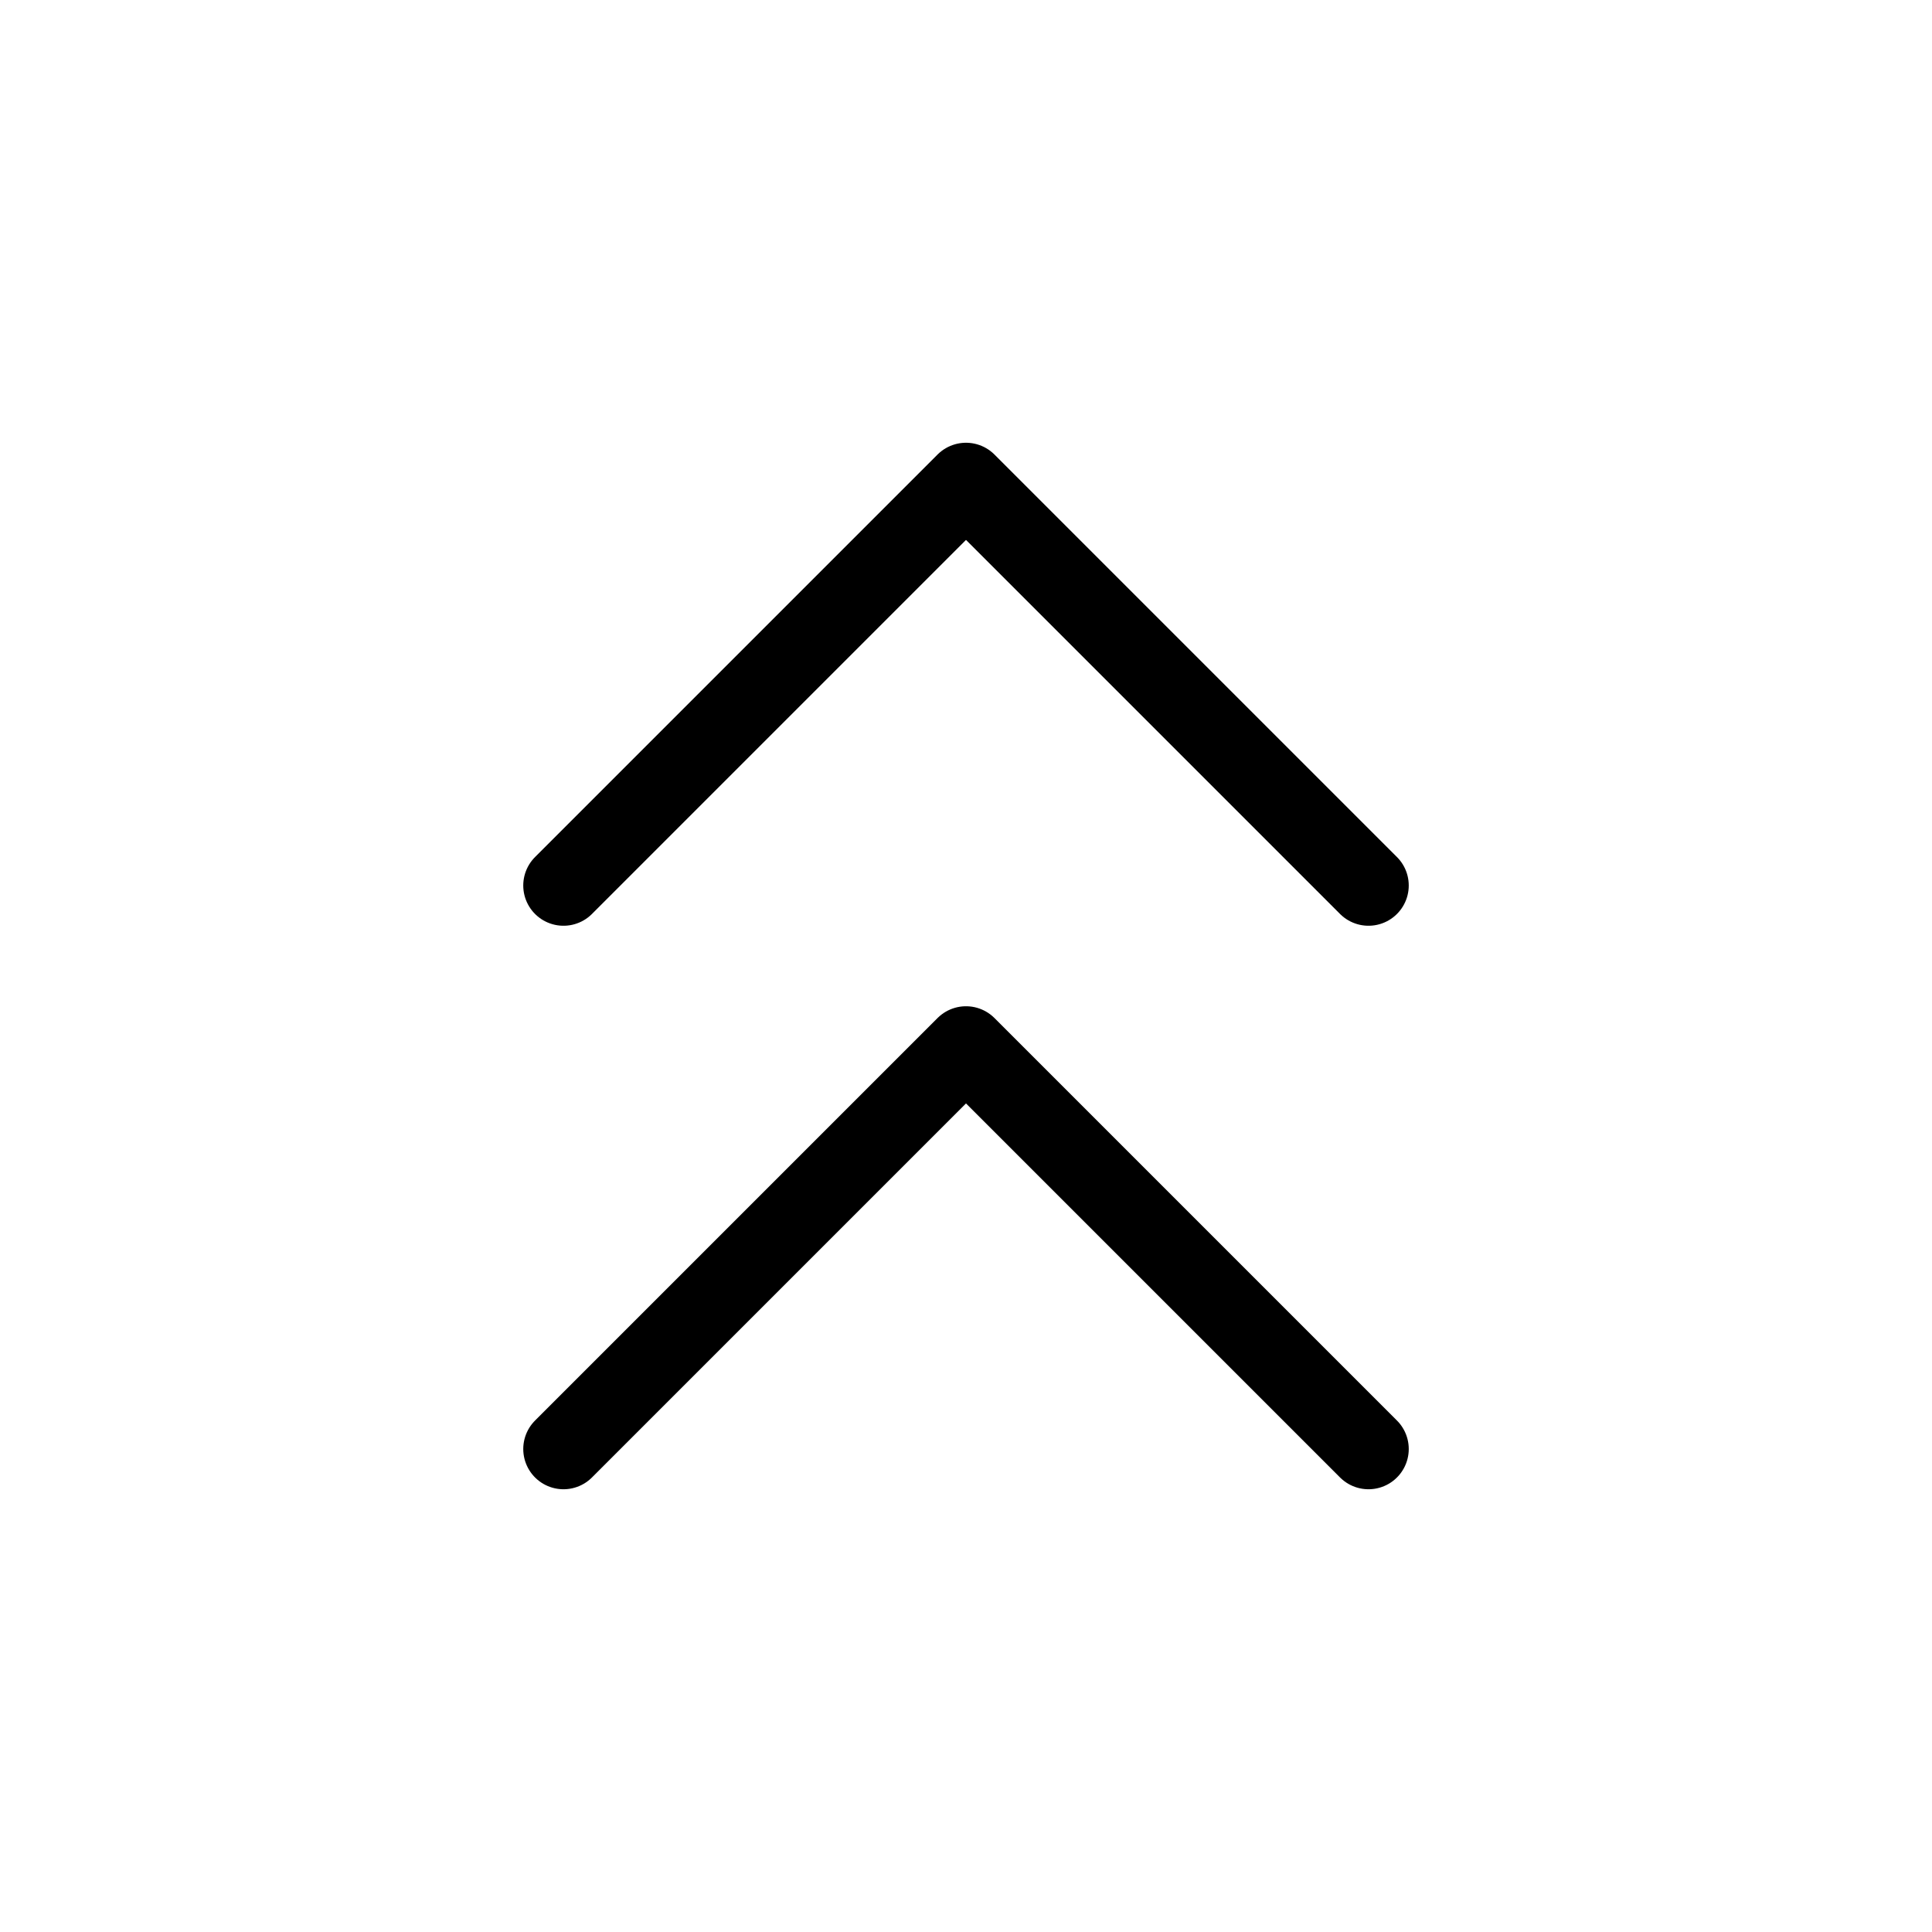 <svg xmlns="http://www.w3.org/2000/svg" width="24" height="24" fill="none" stroke="currentColor" stroke-linecap="round" stroke-linejoin="round" class="feather feather-chevrons-up"><path d="m17 11-5-5-5 5m10 7-5-5-5 5"/></svg>